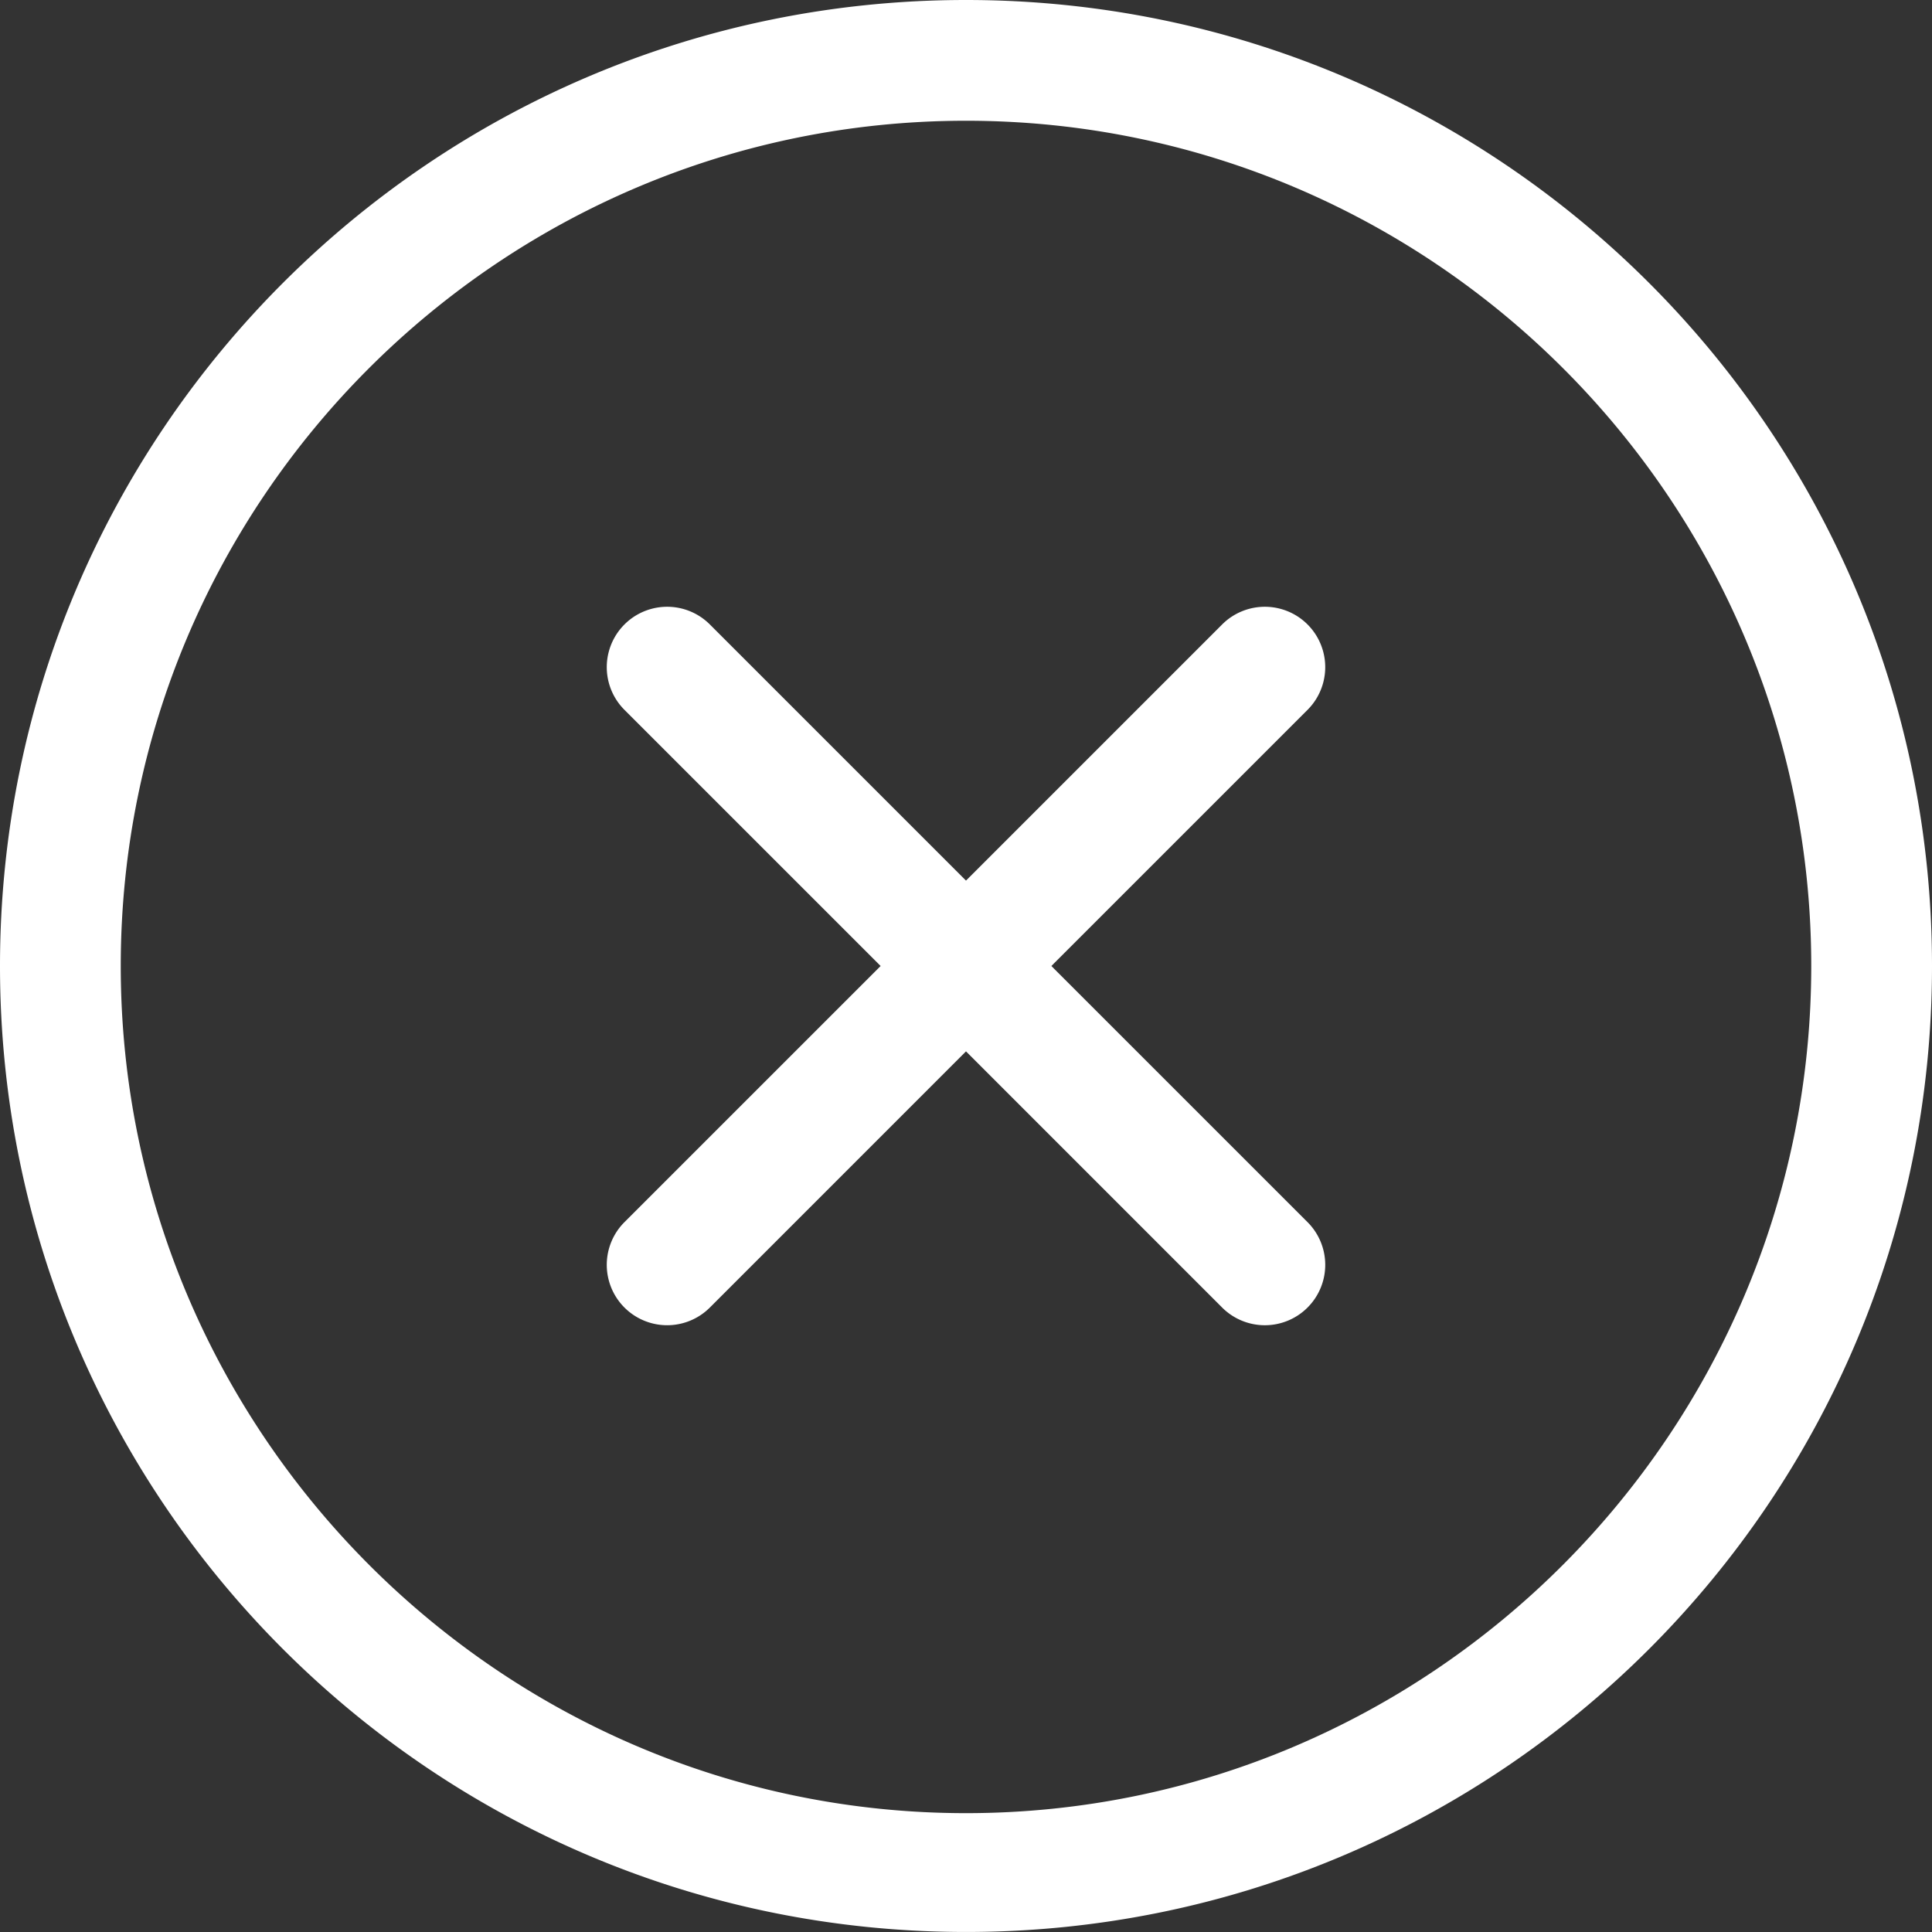 <svg xmlns="http://www.w3.org/2000/svg" width="64" height="64">
    <rect width="100%" height="100%" fill="#333333" stroke="none"/>
    <path fill="#FFF" fill-rule="evenodd" d="M32 63.999C14.327 63.999 0 49.674 0 32 0 14.327 14.327 0 32 0c17.674 0 32 14.327 32 32 0 17.674-14.326 31.999-32 31.999zM32 4C16.561 4 4 16.561 4 32c0 15.44 12.561 28.063 28 28.063S60 47.44 60 32C60 16.561 47.439 4 32 4zm11.314 39.314a2 2 0 0 1-2.829 0L32 34.828l-8.485 8.486a2 2 0 0 1-2.829-2.829L29.172 32l-8.486-8.485a2 2 0 0 1 2.829-2.829L32 29.171l8.485-8.485a2 2 0 0 1 2.829 2.829L34.828 32l8.486 8.485a2 2 0 0 1 0 2.829z"/>
</svg>

